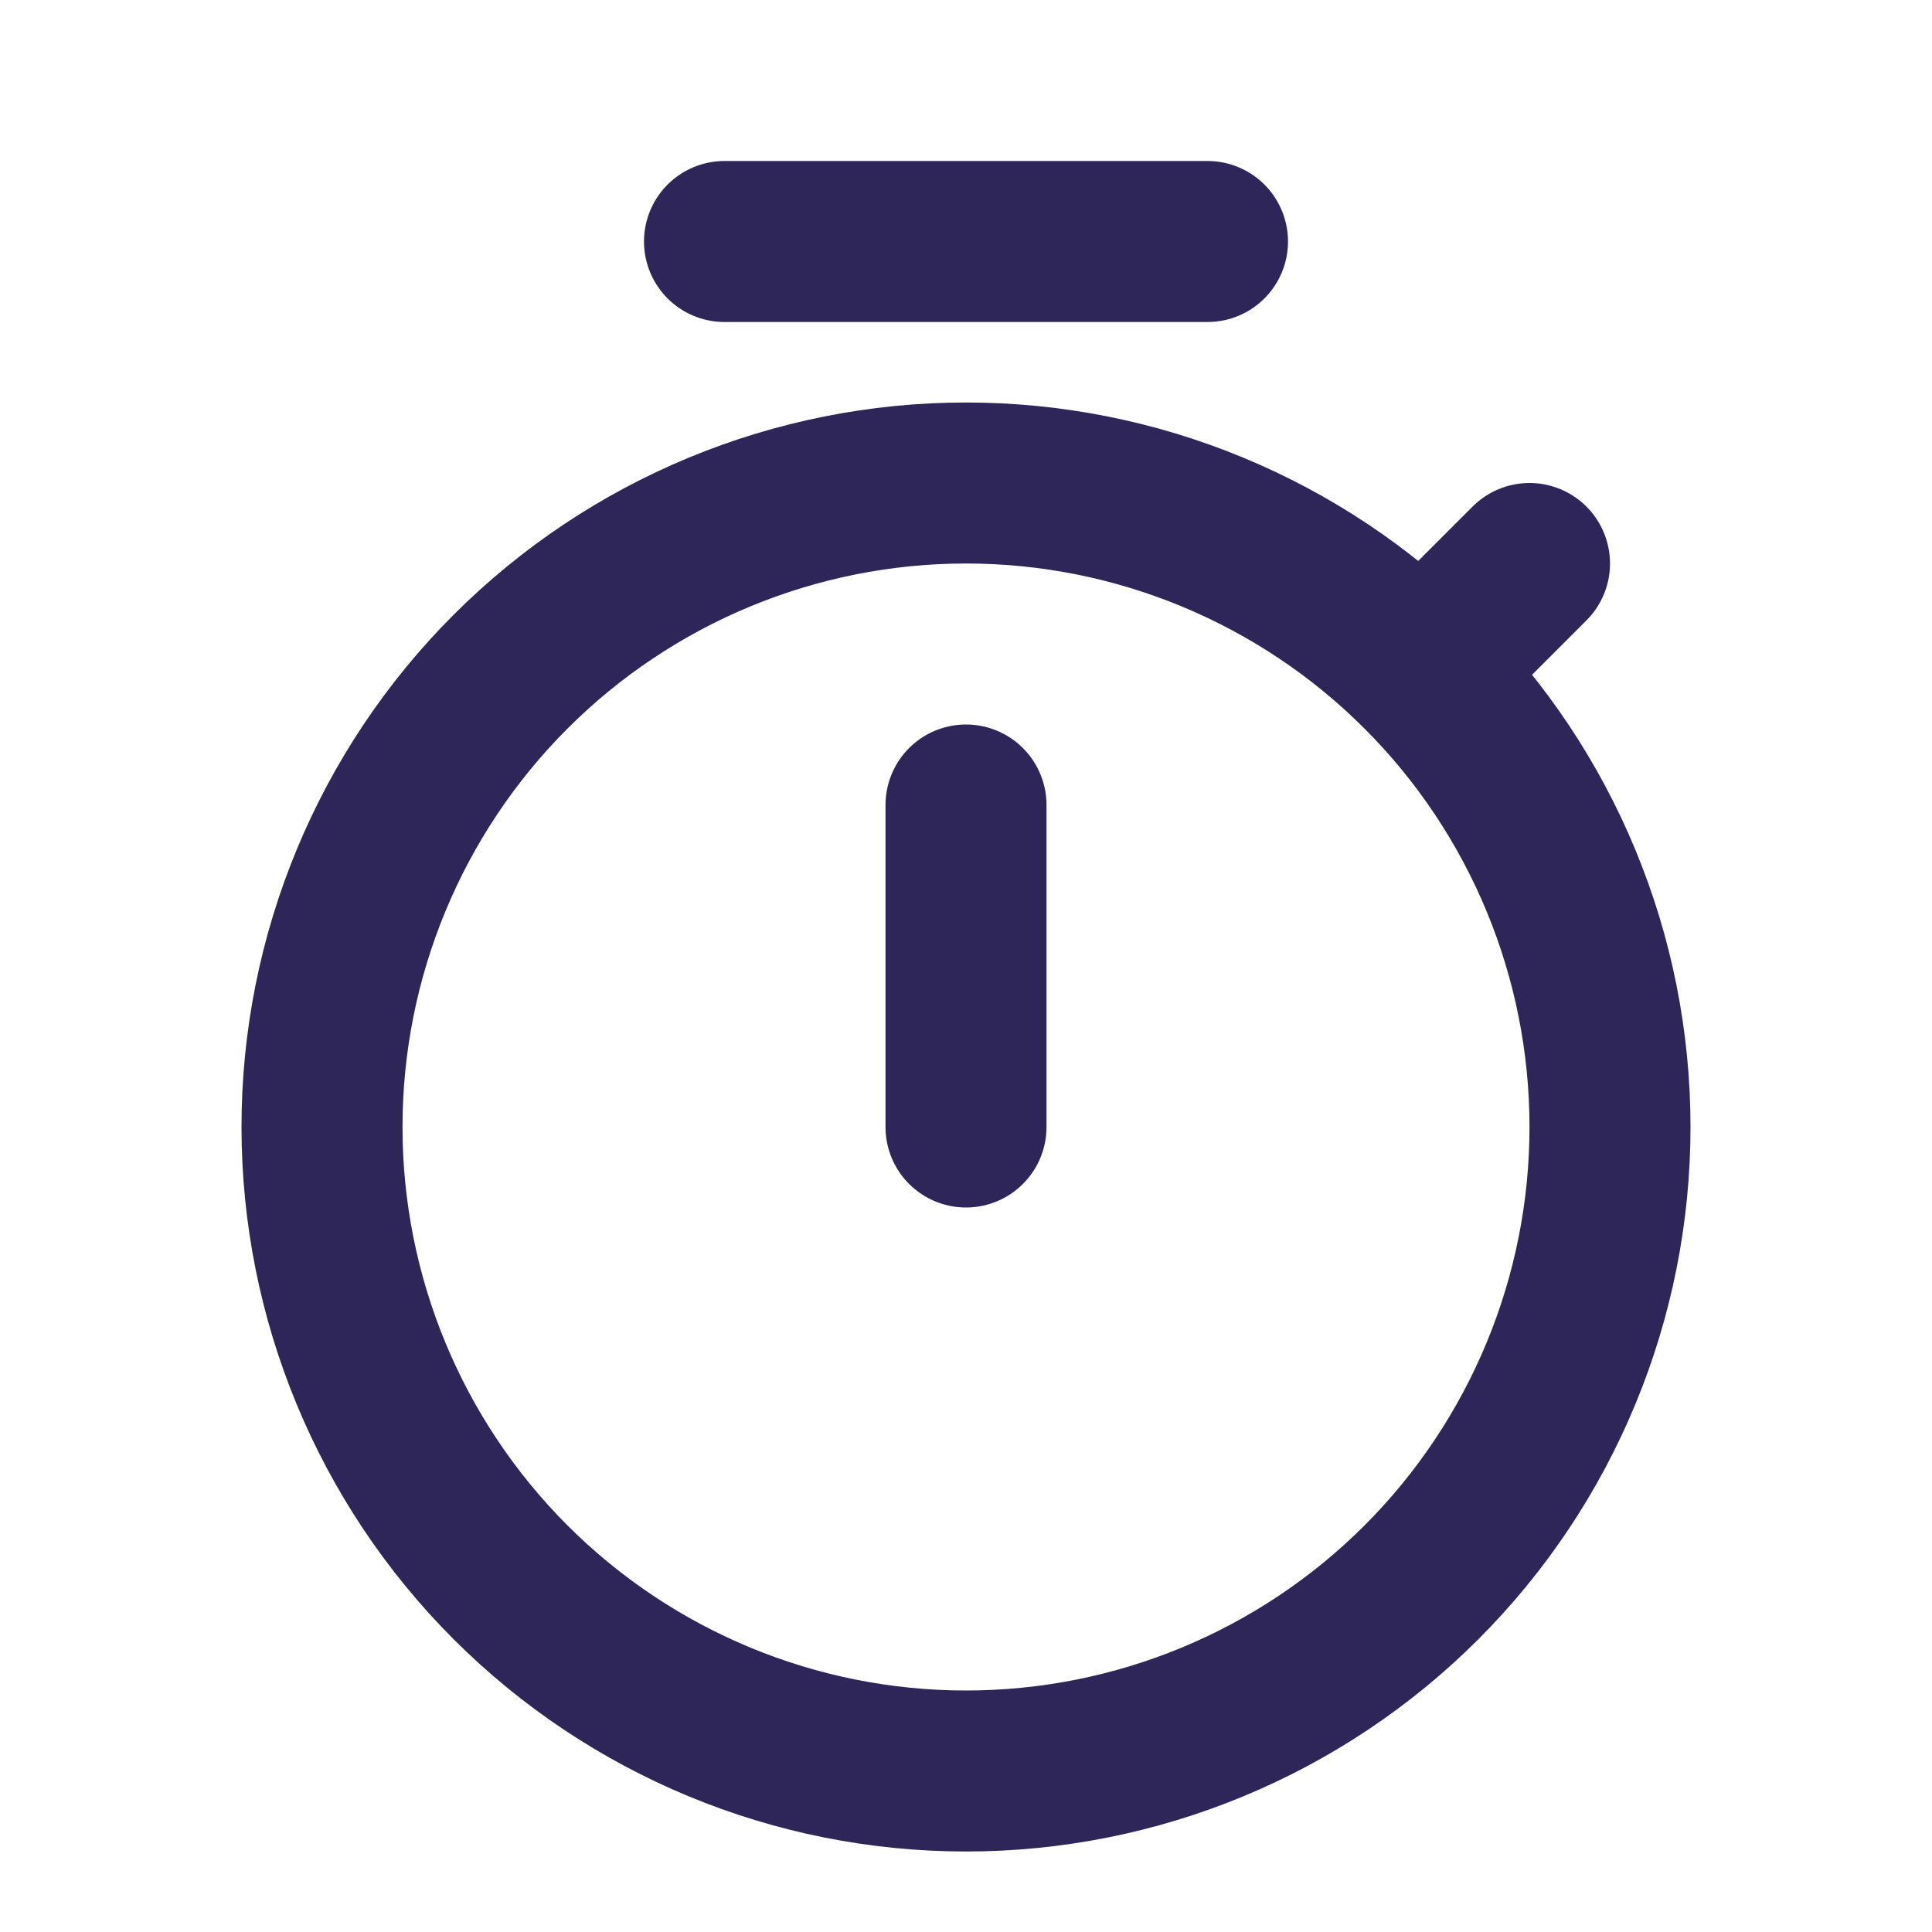 <svg width="24" height="24" viewBox="0 0 24 24" fill="none" xmlns="http://www.w3.org/2000/svg">
<path d="M19 7L17.657 8.343M17.657 8.343C16.157 6.843 14.122 6 12 6C9.878 6 7.844 6.843 6.343 8.343C4.843 9.843 4 11.878 4 14C4 16.122 4.843 18.157 6.343 19.657C7.844 21.157 9.878 22 12 22C14.122 22 16.157 21.157 17.657 19.657C19.157 18.157 20 16.122 20 14C20 11.878 19.157 9.843 17.657 8.343ZM12 10V14M9 3H15" stroke="#2E2559" stroke-width="2" stroke-linecap="round" stroke-linejoin="round"/>
</svg>

